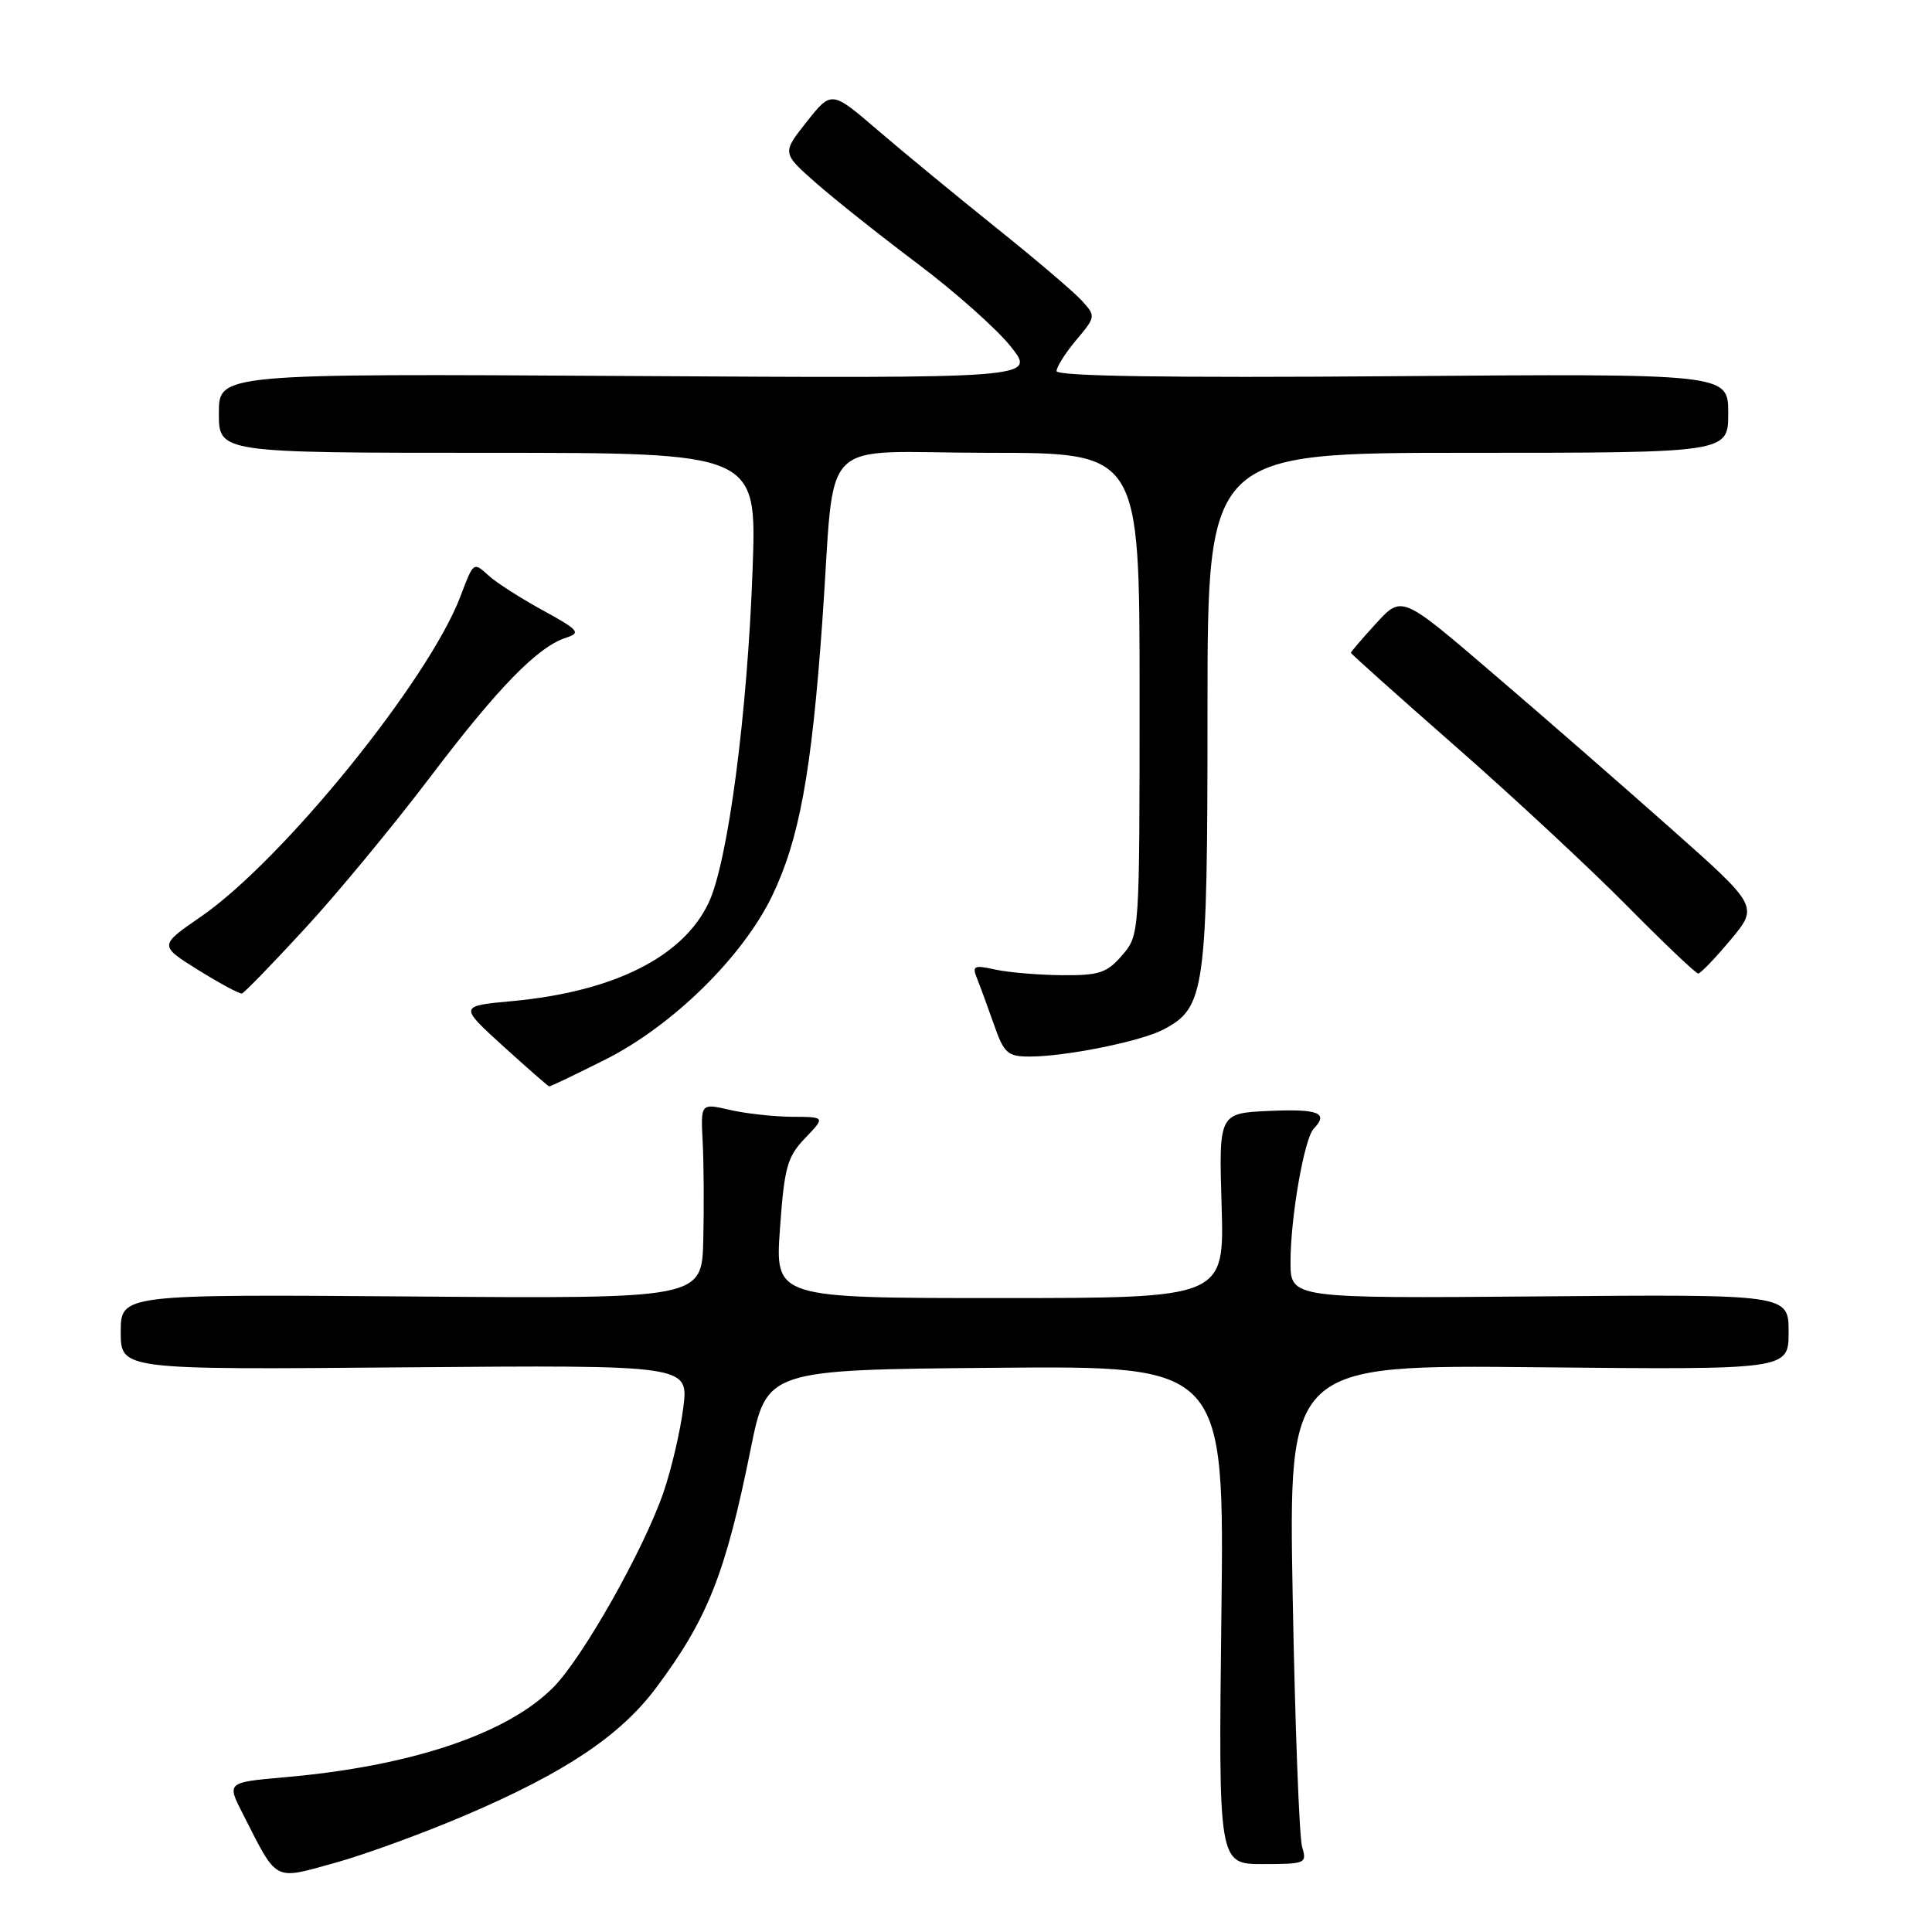<?xml version="1.0" encoding="UTF-8" standalone="no"?>
<!DOCTYPE svg PUBLIC "-//W3C//DTD SVG 1.1//EN" "http://www.w3.org/Graphics/SVG/1.1/DTD/svg11.dtd" >
<svg xmlns="http://www.w3.org/2000/svg" xmlns:xlink="http://www.w3.org/1999/xlink" version="1.1" viewBox="0 0 256 256">
 <g >
 <path fill="currentColor"
d=" M 61.76 240.49 C 74.93 234.85 82.22 229.97 86.97 223.60 C 93.78 214.48 96.15 208.47 99.47 192.00 C 101.59 181.50 101.59 181.50 131.91 181.24 C 162.24 180.97 162.24 180.97 161.84 213.99 C 161.45 247.00 161.45 247.00 167.34 247.00 C 172.99 247.00 173.20 246.91 172.54 244.75 C 172.16 243.51 171.60 228.62 171.29 211.67 C 170.73 180.83 170.73 180.83 203.86 181.17 C 237.00 181.50 237.00 181.50 237.00 176.50 C 237.00 171.50 237.00 171.50 204.00 171.78 C 171.00 172.05 171.00 172.05 171.00 167.21 C 171.00 161.30 172.82 150.85 174.08 149.55 C 176.09 147.47 174.71 146.92 168.25 147.20 C 161.50 147.50 161.50 147.50 161.87 159.75 C 162.23 172.00 162.23 172.00 132.47 172.00 C 102.70 172.00 102.70 172.00 103.35 162.80 C 103.93 154.65 104.31 153.28 106.69 150.80 C 109.37 148.00 109.37 148.00 104.94 147.98 C 102.50 147.96 98.78 147.55 96.67 147.06 C 92.84 146.18 92.84 146.18 93.11 151.34 C 93.26 154.18 93.29 160.01 93.19 164.29 C 93.00 172.09 93.00 172.09 54.50 171.79 C 16.00 171.50 16.00 171.50 16.00 176.50 C 16.00 181.50 16.00 181.50 53.62 181.18 C 91.25 180.87 91.25 180.87 90.54 186.52 C 90.15 189.62 88.97 194.68 87.91 197.76 C 85.30 205.34 77.22 219.65 73.32 223.58 C 67.20 229.76 54.46 234.03 37.77 235.49 C 30.04 236.17 30.04 236.17 32.17 240.33 C 36.82 249.46 36.15 249.11 44.31 246.86 C 48.27 245.77 56.11 242.91 61.76 240.49 Z  M 80.24 140.38 C 89.15 135.89 98.43 126.77 102.32 118.69 C 105.90 111.25 107.53 102.40 108.95 82.50 C 110.78 57.00 107.84 60.00 131.05 60.00 C 151.00 60.00 151.00 60.00 151.00 91.94 C 151.00 123.89 151.00 123.89 148.69 126.58 C 146.67 128.92 145.65 129.26 140.70 129.22 C 137.58 129.19 133.60 128.85 131.86 128.47 C 129.05 127.85 128.78 127.98 129.46 129.64 C 129.87 130.66 130.88 133.41 131.70 135.75 C 133.03 139.56 133.52 140.00 136.41 140.00 C 141.17 140.00 151.08 138.01 154.09 136.45 C 159.70 133.55 160.00 131.43 160.00 94.10 C 160.00 60.00 160.00 60.00 194.50 60.00 C 229.00 60.00 229.00 60.00 229.00 54.75 C 229.00 49.50 229.00 49.50 184.50 49.85 C 154.73 50.08 140.00 49.85 140.00 49.17 C 140.00 48.61 141.18 46.75 142.62 45.04 C 145.19 41.98 145.21 41.89 143.37 39.86 C 142.34 38.72 137.22 34.36 132.00 30.18 C 126.78 25.99 119.73 20.19 116.34 17.28 C 110.18 11.99 110.18 11.99 106.90 16.13 C 103.62 20.27 103.62 20.27 108.06 24.19 C 110.50 26.34 116.58 31.18 121.56 34.92 C 126.55 38.67 132.12 43.63 133.95 45.94 C 137.28 50.14 137.28 50.14 83.14 49.82 C 29.00 49.50 29.00 49.50 29.00 54.75 C 29.00 60.00 29.00 60.00 64.63 60.00 C 100.27 60.00 100.27 60.00 99.73 75.25 C 99.05 94.54 96.46 114.24 93.89 119.64 C 90.49 126.81 81.32 131.40 67.89 132.65 C 60.83 133.30 60.83 133.30 66.66 138.61 C 69.87 141.52 72.62 143.93 72.77 143.95 C 72.93 143.98 76.28 142.37 80.24 140.38 Z  M 40.44 123.00 C 44.75 118.33 52.19 109.31 56.99 102.98 C 66.01 91.07 71.27 85.68 75.06 84.48 C 77.01 83.86 76.66 83.46 71.94 80.88 C 69.02 79.28 65.80 77.23 64.81 76.32 C 62.71 74.43 62.77 74.39 61.02 79.00 C 56.81 90.12 37.47 113.99 26.61 121.47 C 21.07 125.29 21.07 125.29 26.28 128.54 C 29.15 130.32 31.75 131.72 32.06 131.64 C 32.37 131.56 36.14 127.67 40.44 123.00 Z  M 229.30 124.55 C 233.02 120.09 233.02 120.09 221.26 109.66 C 214.79 103.92 204.16 94.65 197.62 89.06 C 185.75 78.89 185.75 78.89 182.37 82.57 C 180.52 84.59 179.00 86.36 179.00 86.50 C 179.00 86.63 185.19 92.17 192.75 98.80 C 200.31 105.42 210.54 114.93 215.48 119.92 C 220.42 124.92 224.71 129.00 225.02 129.00 C 225.32 129.00 227.25 127.00 229.30 124.55 Z "/>
</g>
</svg>